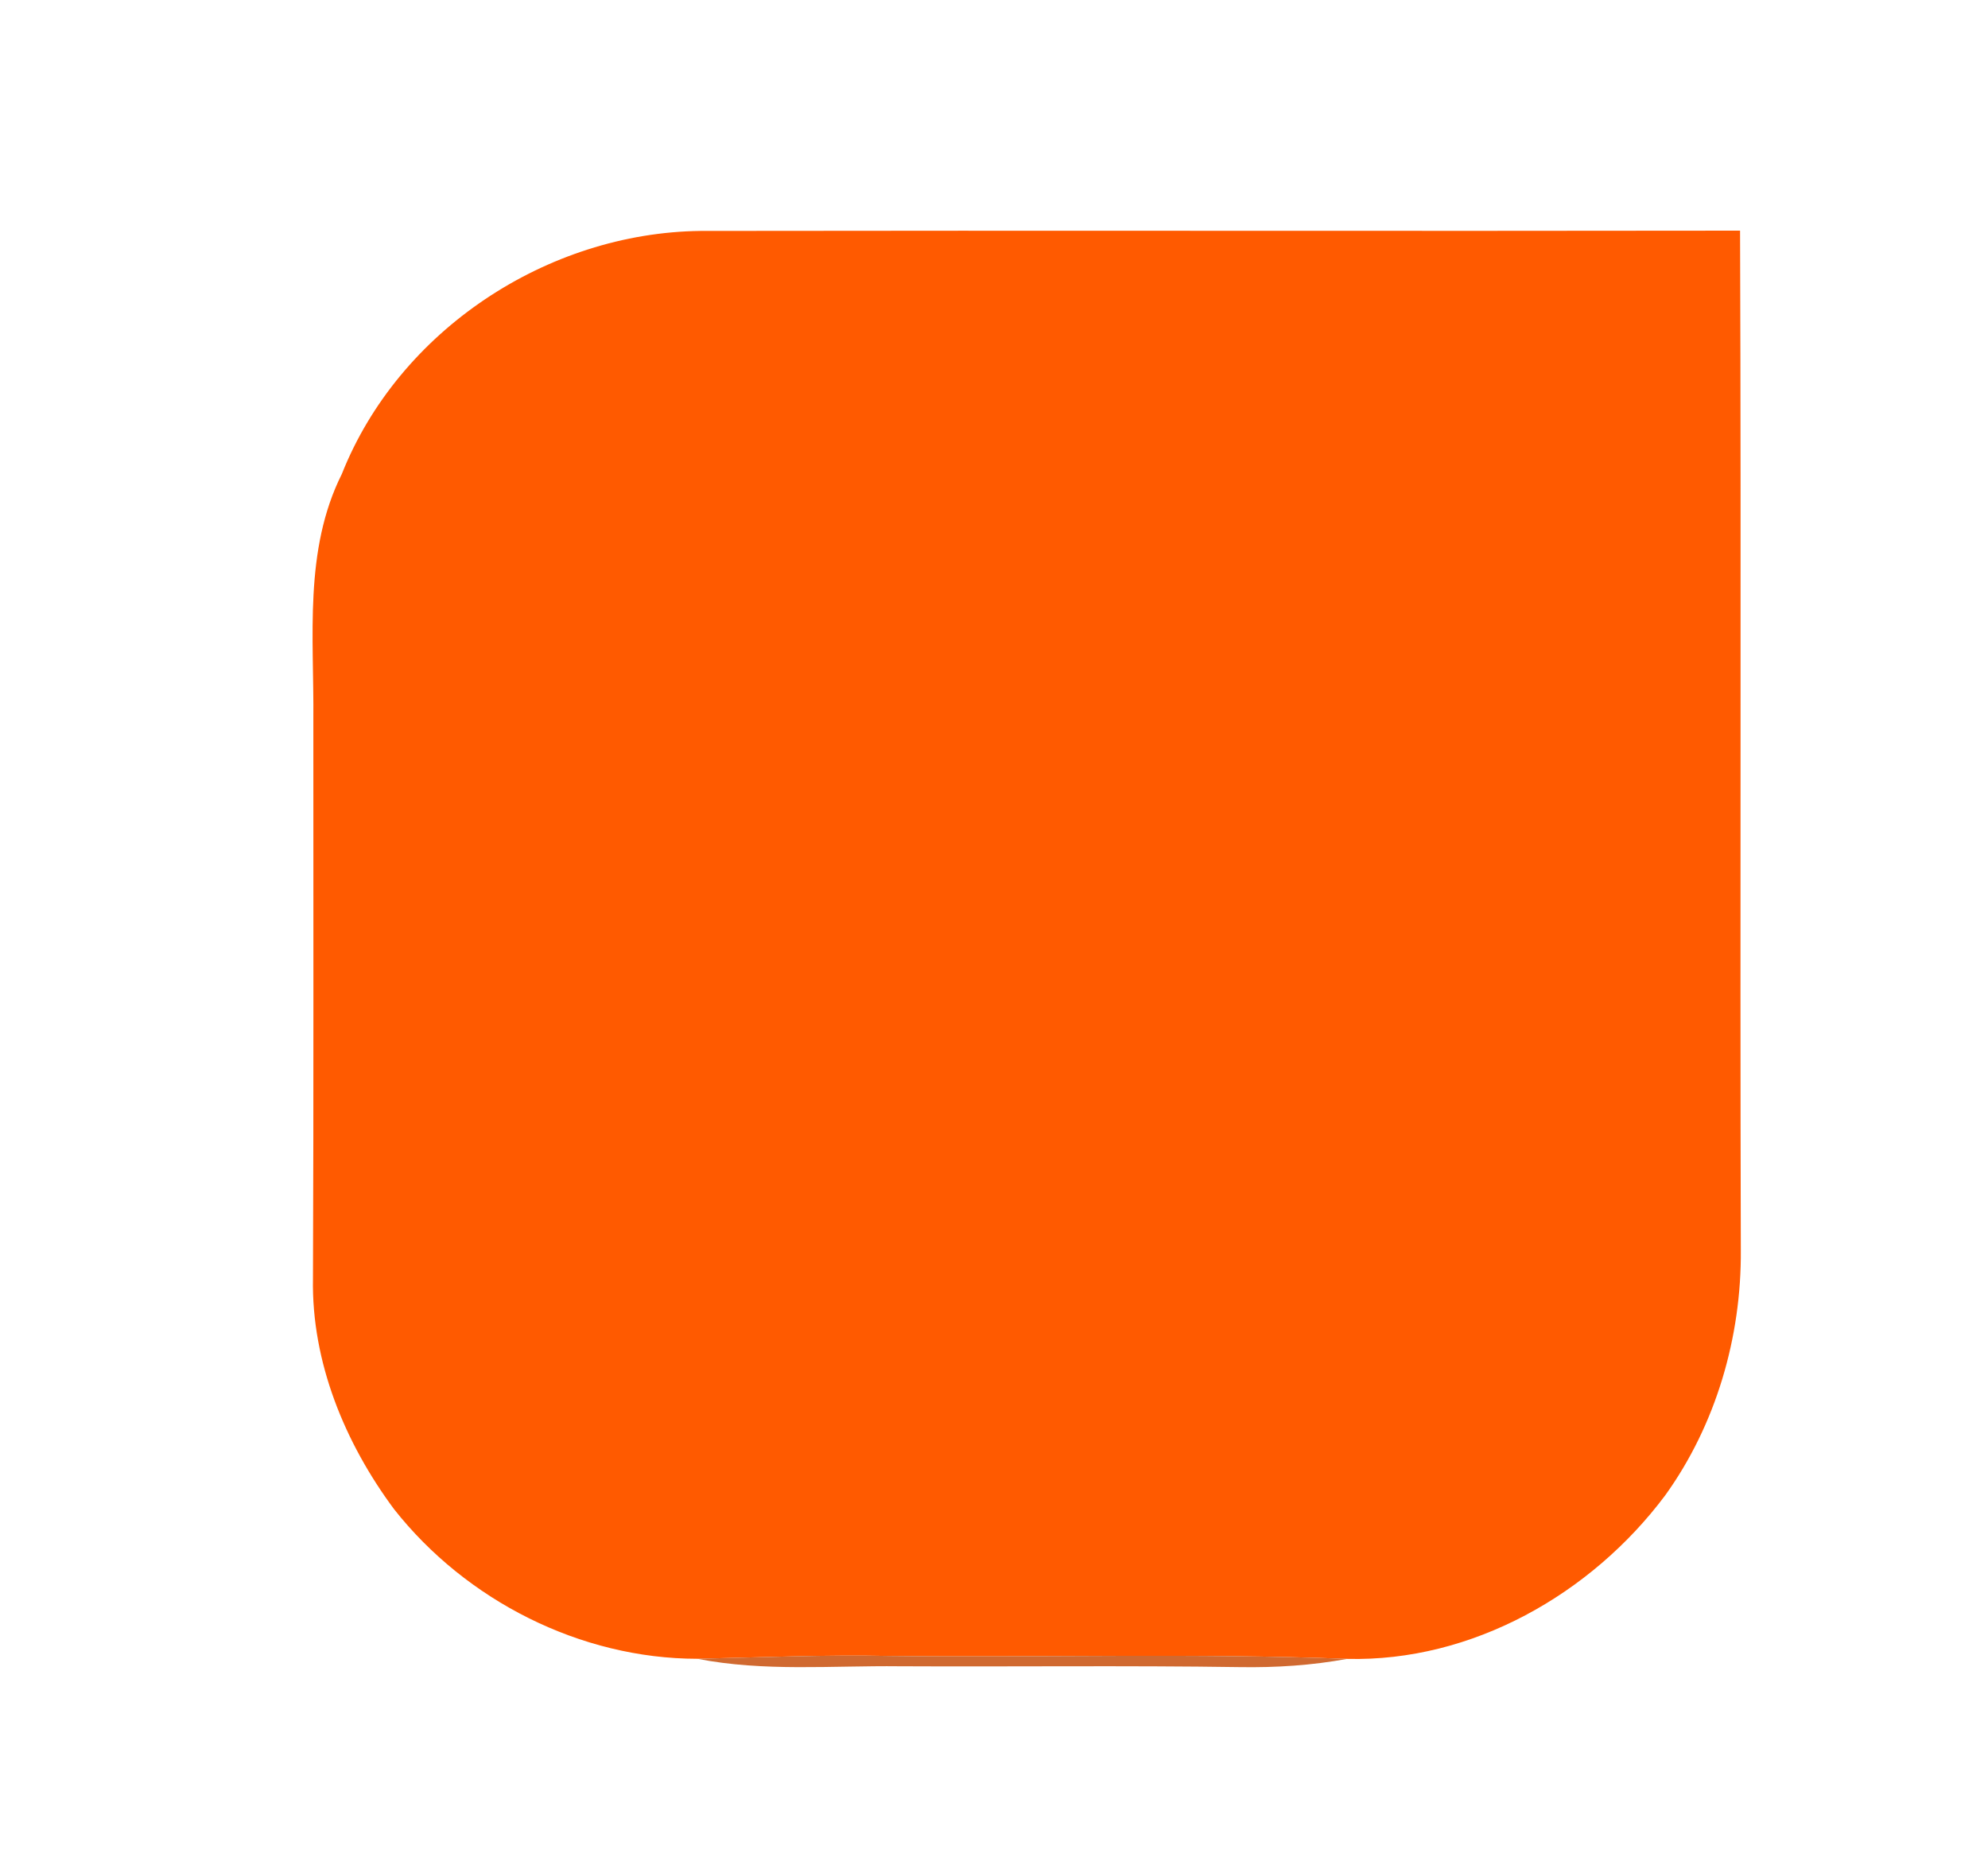 <?xml version="1.0" encoding="UTF-8" ?>
<!DOCTYPE svg PUBLIC "-//W3C//DTD SVG 1.1//EN" "http://www.w3.org/Graphics/SVG/1.1/DTD/svg11.dtd">
<svg width="210pt" height="197pt" viewBox="0 0 210 197" version="1.1" xmlns="http://www.w3.org/2000/svg">
<path fill="#ffffff" d=" M 0.00 0.00 L 210.00 0.00 L 210.00 197.00 L 0.00 197.00 L 0.00 0.00 Z" />
<path fill="#ff5a00" d=" M 36.11 50.06 C 42.13 34.90 57.79 24.58 74.01 24.39 C 110.61 24.33 147.21 24.42 183.81 24.36 C 183.94 60.25 183.79 96.15 183.89 132.04 C 183.96 141.21 181.27 150.48 175.90 157.94 C 168.11 168.36 155.49 175.54 142.30 175.21 C 126.21 174.59 110.10 175.08 94.00 174.90 C 87.22 174.76 80.44 175.05 73.66 175.20 C 61.31 175.19 49.23 169.05 41.62 159.39 C 36.43 152.40 32.90 143.86 33.06 135.05 C 33.14 115.37 33.09 95.68 33.10 76.00 C 33.18 67.30 32.07 58.13 36.11 50.06 Z" />
<path fill="#d06930" d=" M 73.66 175.20 C 80.44 175.05 87.22 174.76 94.00 174.90 C 110.10 175.08 126.21 174.59 142.30 175.21 C 138.57 175.90 134.78 176.14 130.99 176.08 C 118.99 175.90 107.00 176.05 95.00 175.99 C 87.89 175.91 80.70 176.58 73.66 175.20 Z" />
</svg>
